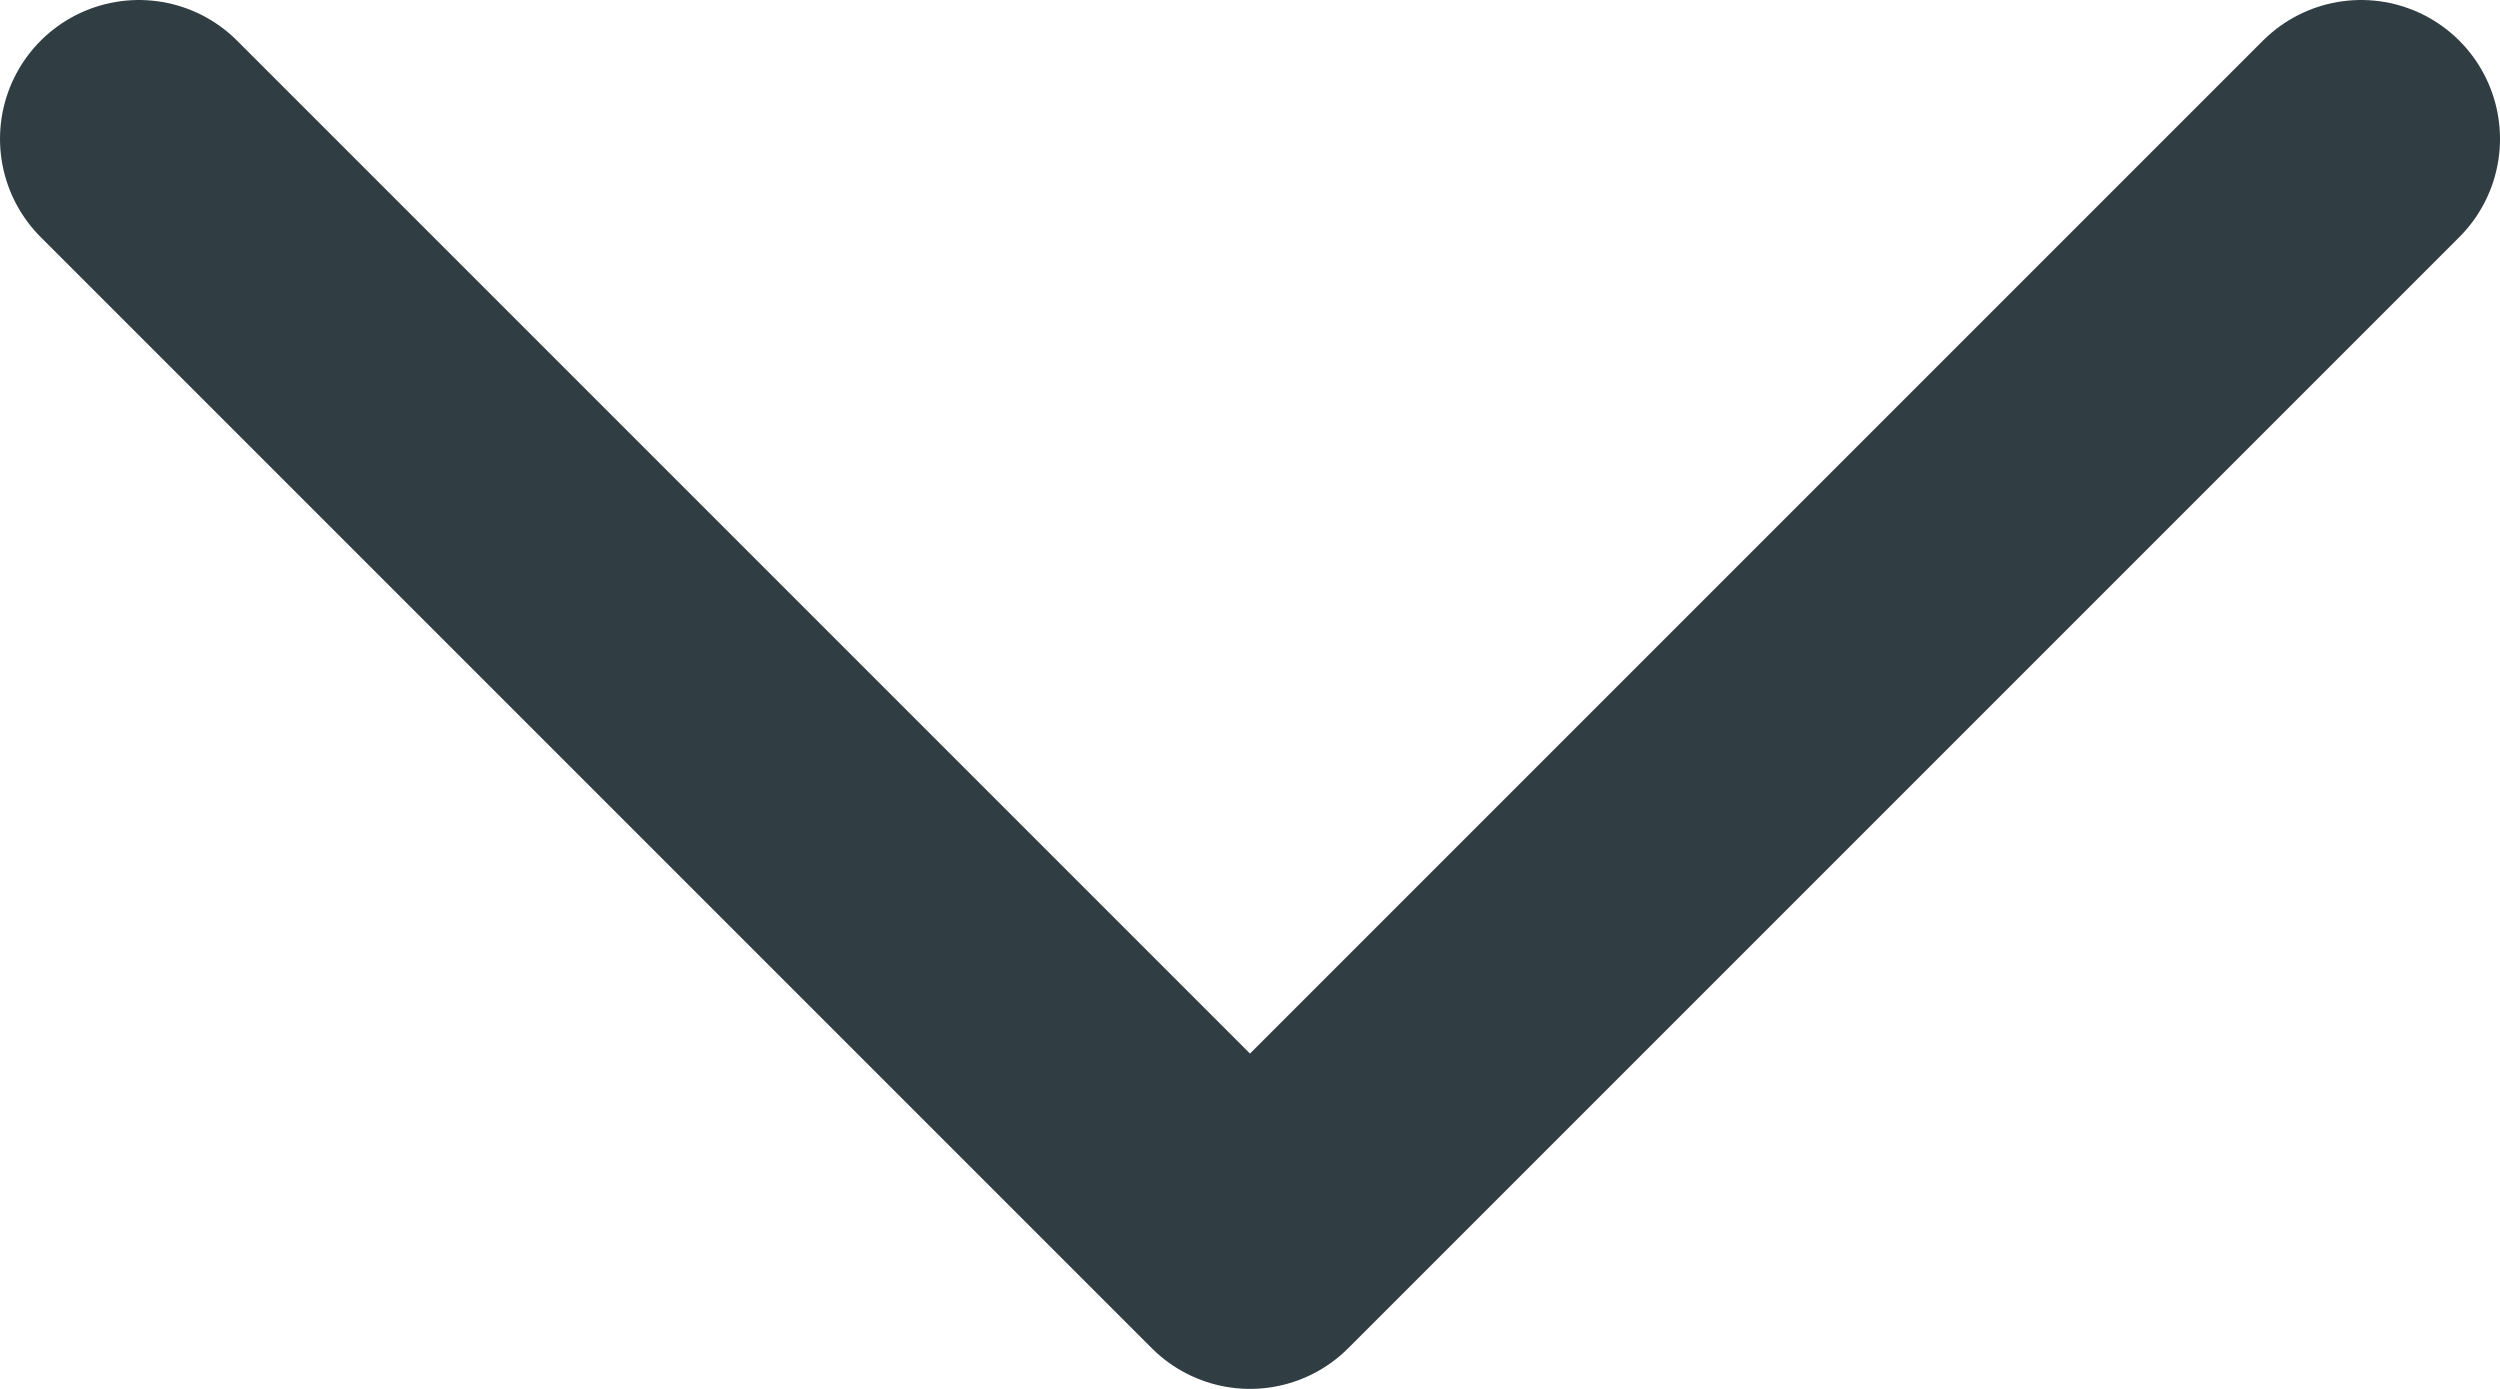 <svg width="18" height="10" viewBox="0 0 18 10" fill="none" xmlns="http://www.w3.org/2000/svg">
<path d="M17 1L9 9L1 1" stroke="#303E44" stroke-width="2" stroke-linecap="round" stroke-linejoin="round"/>
</svg>

